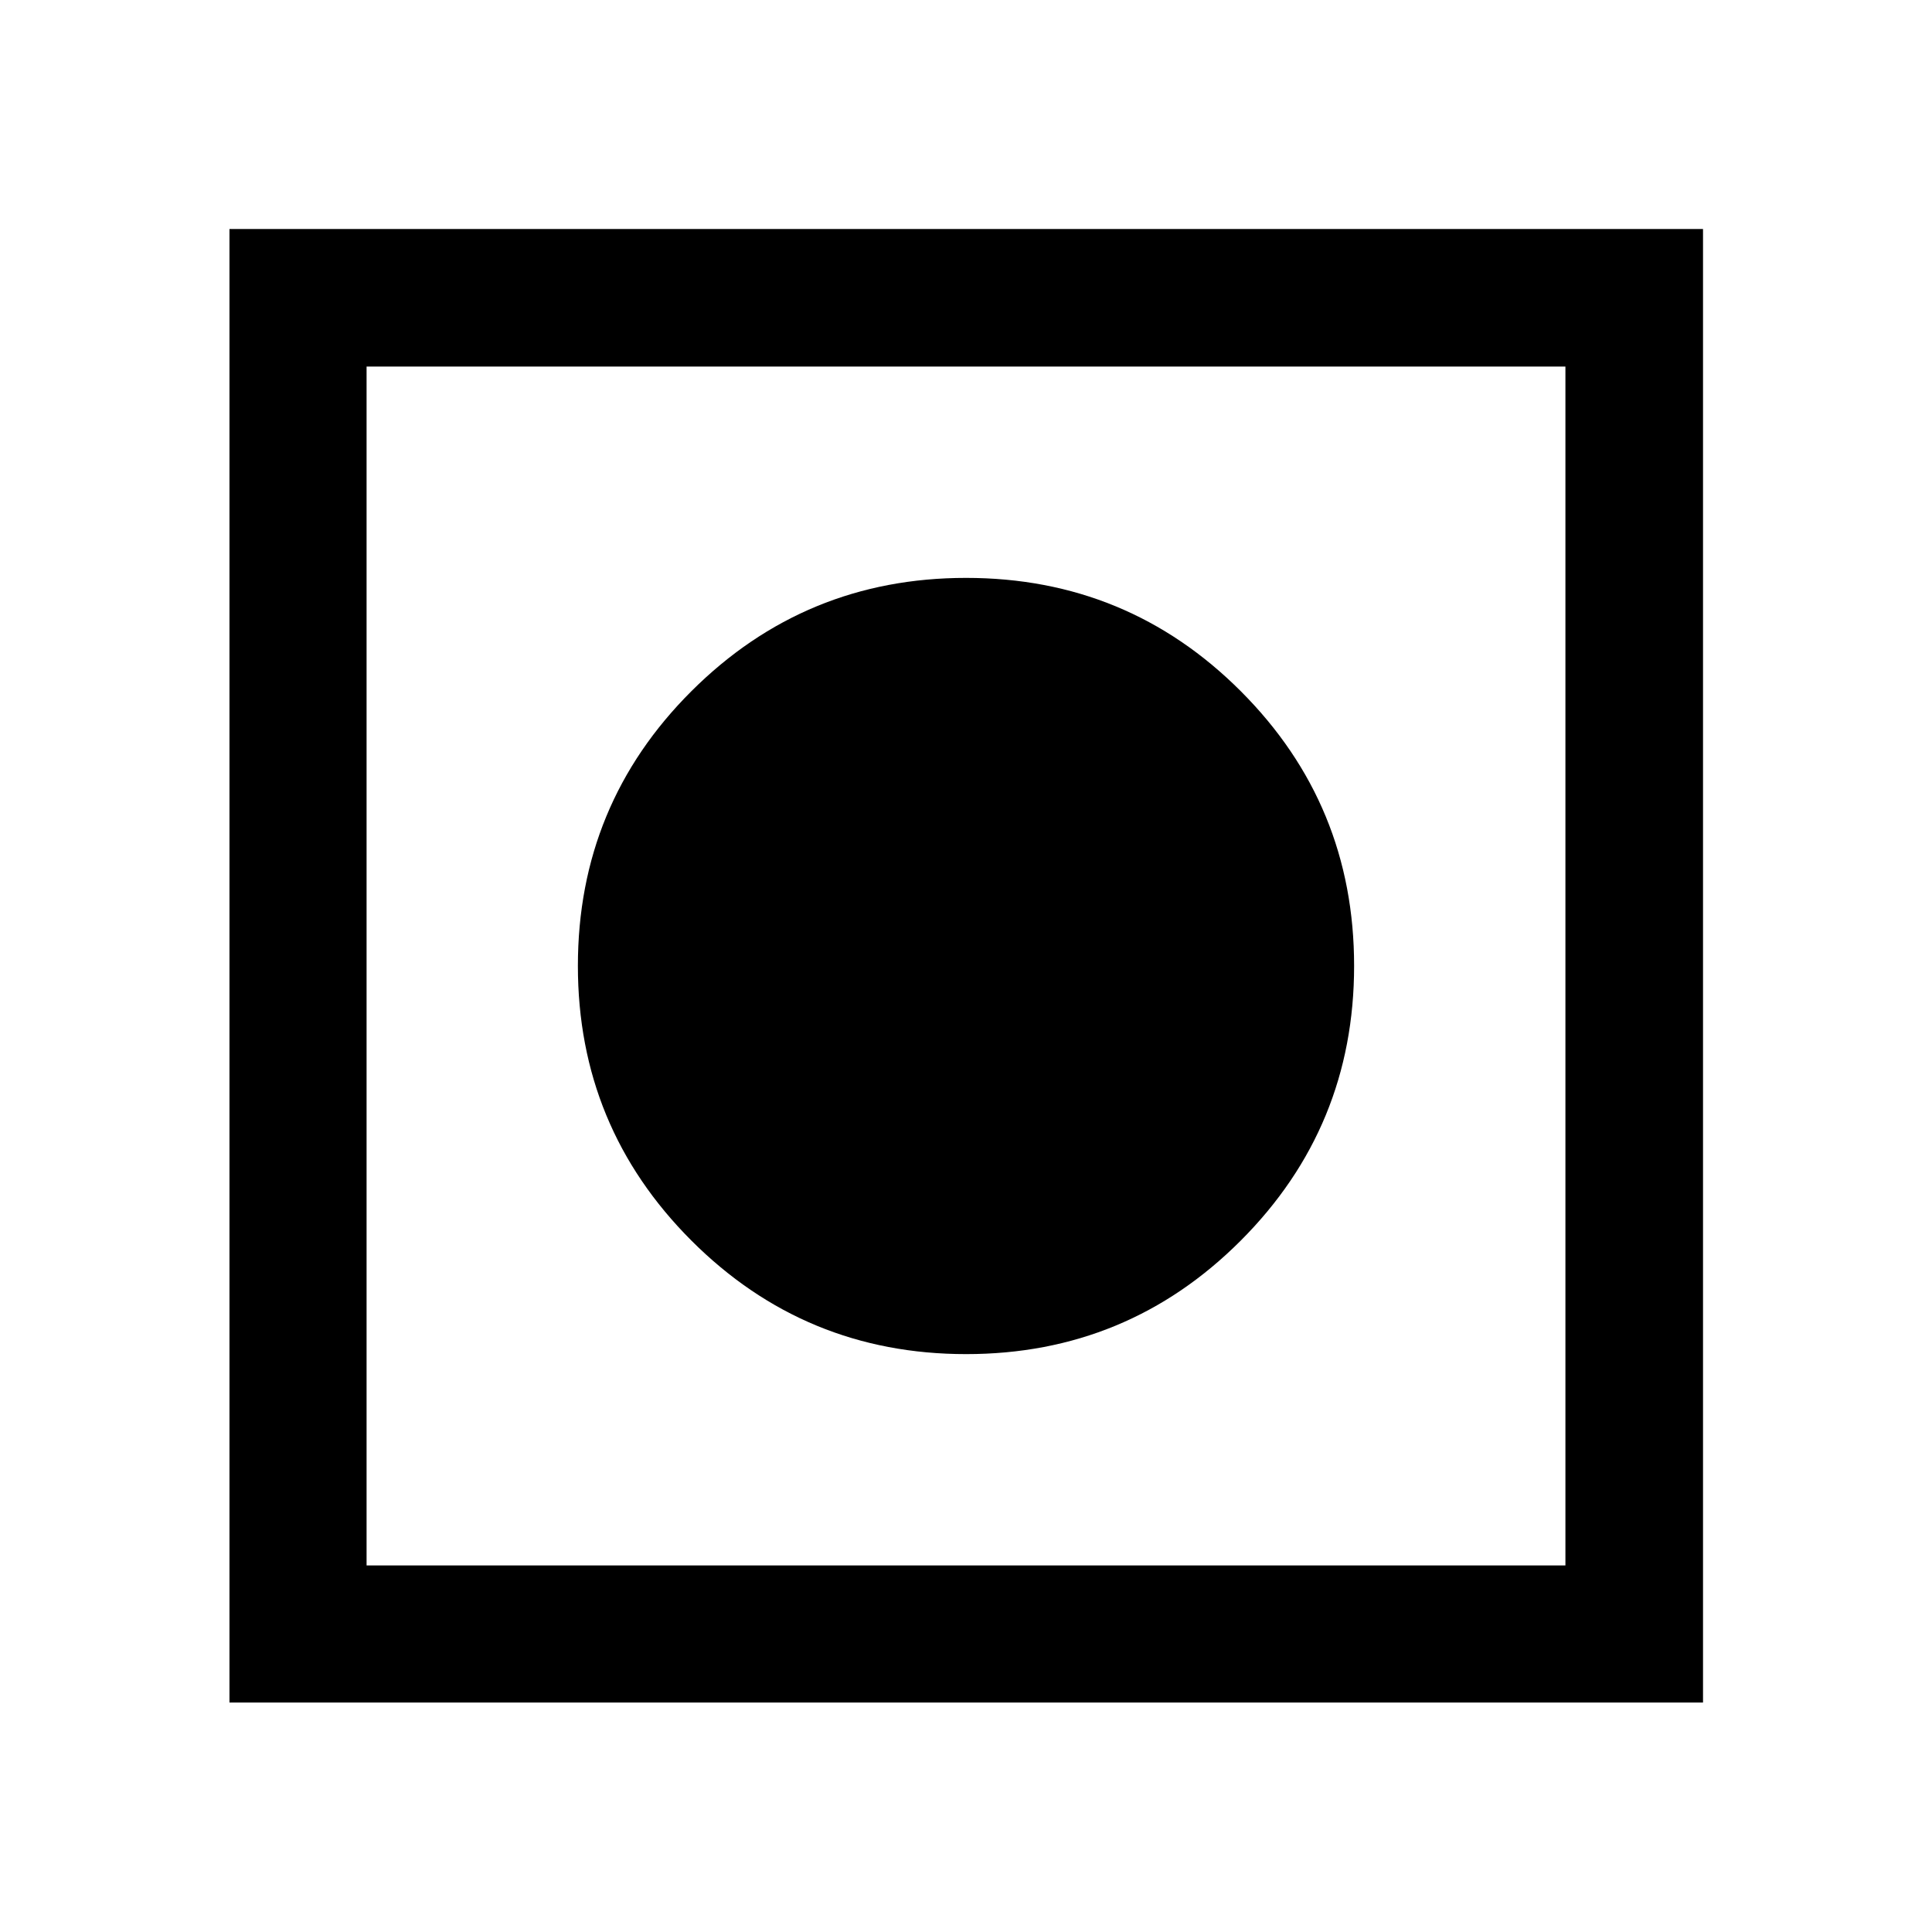 <svg xmlns="http://www.w3.org/2000/svg" width="48" height="48" viewBox="0 -960 960 960"><path d="M114.02-114.02v-732.2h732.2v732.2h-732.2Zm68.13-68.13h595.7v-595.7h-595.7v595.7Zm297.92-105q-80.11 0-136.52-56.42-56.4-56.43-56.4-136.48 0-80.23 56.42-136.52 56.43-56.28 136.48-56.28 80.23 0 136.52 56.33 56.28 56.34 56.28 136.45 0 80.11-56.33 136.52-56.34 56.4-136.45 56.4Z"/></svg>